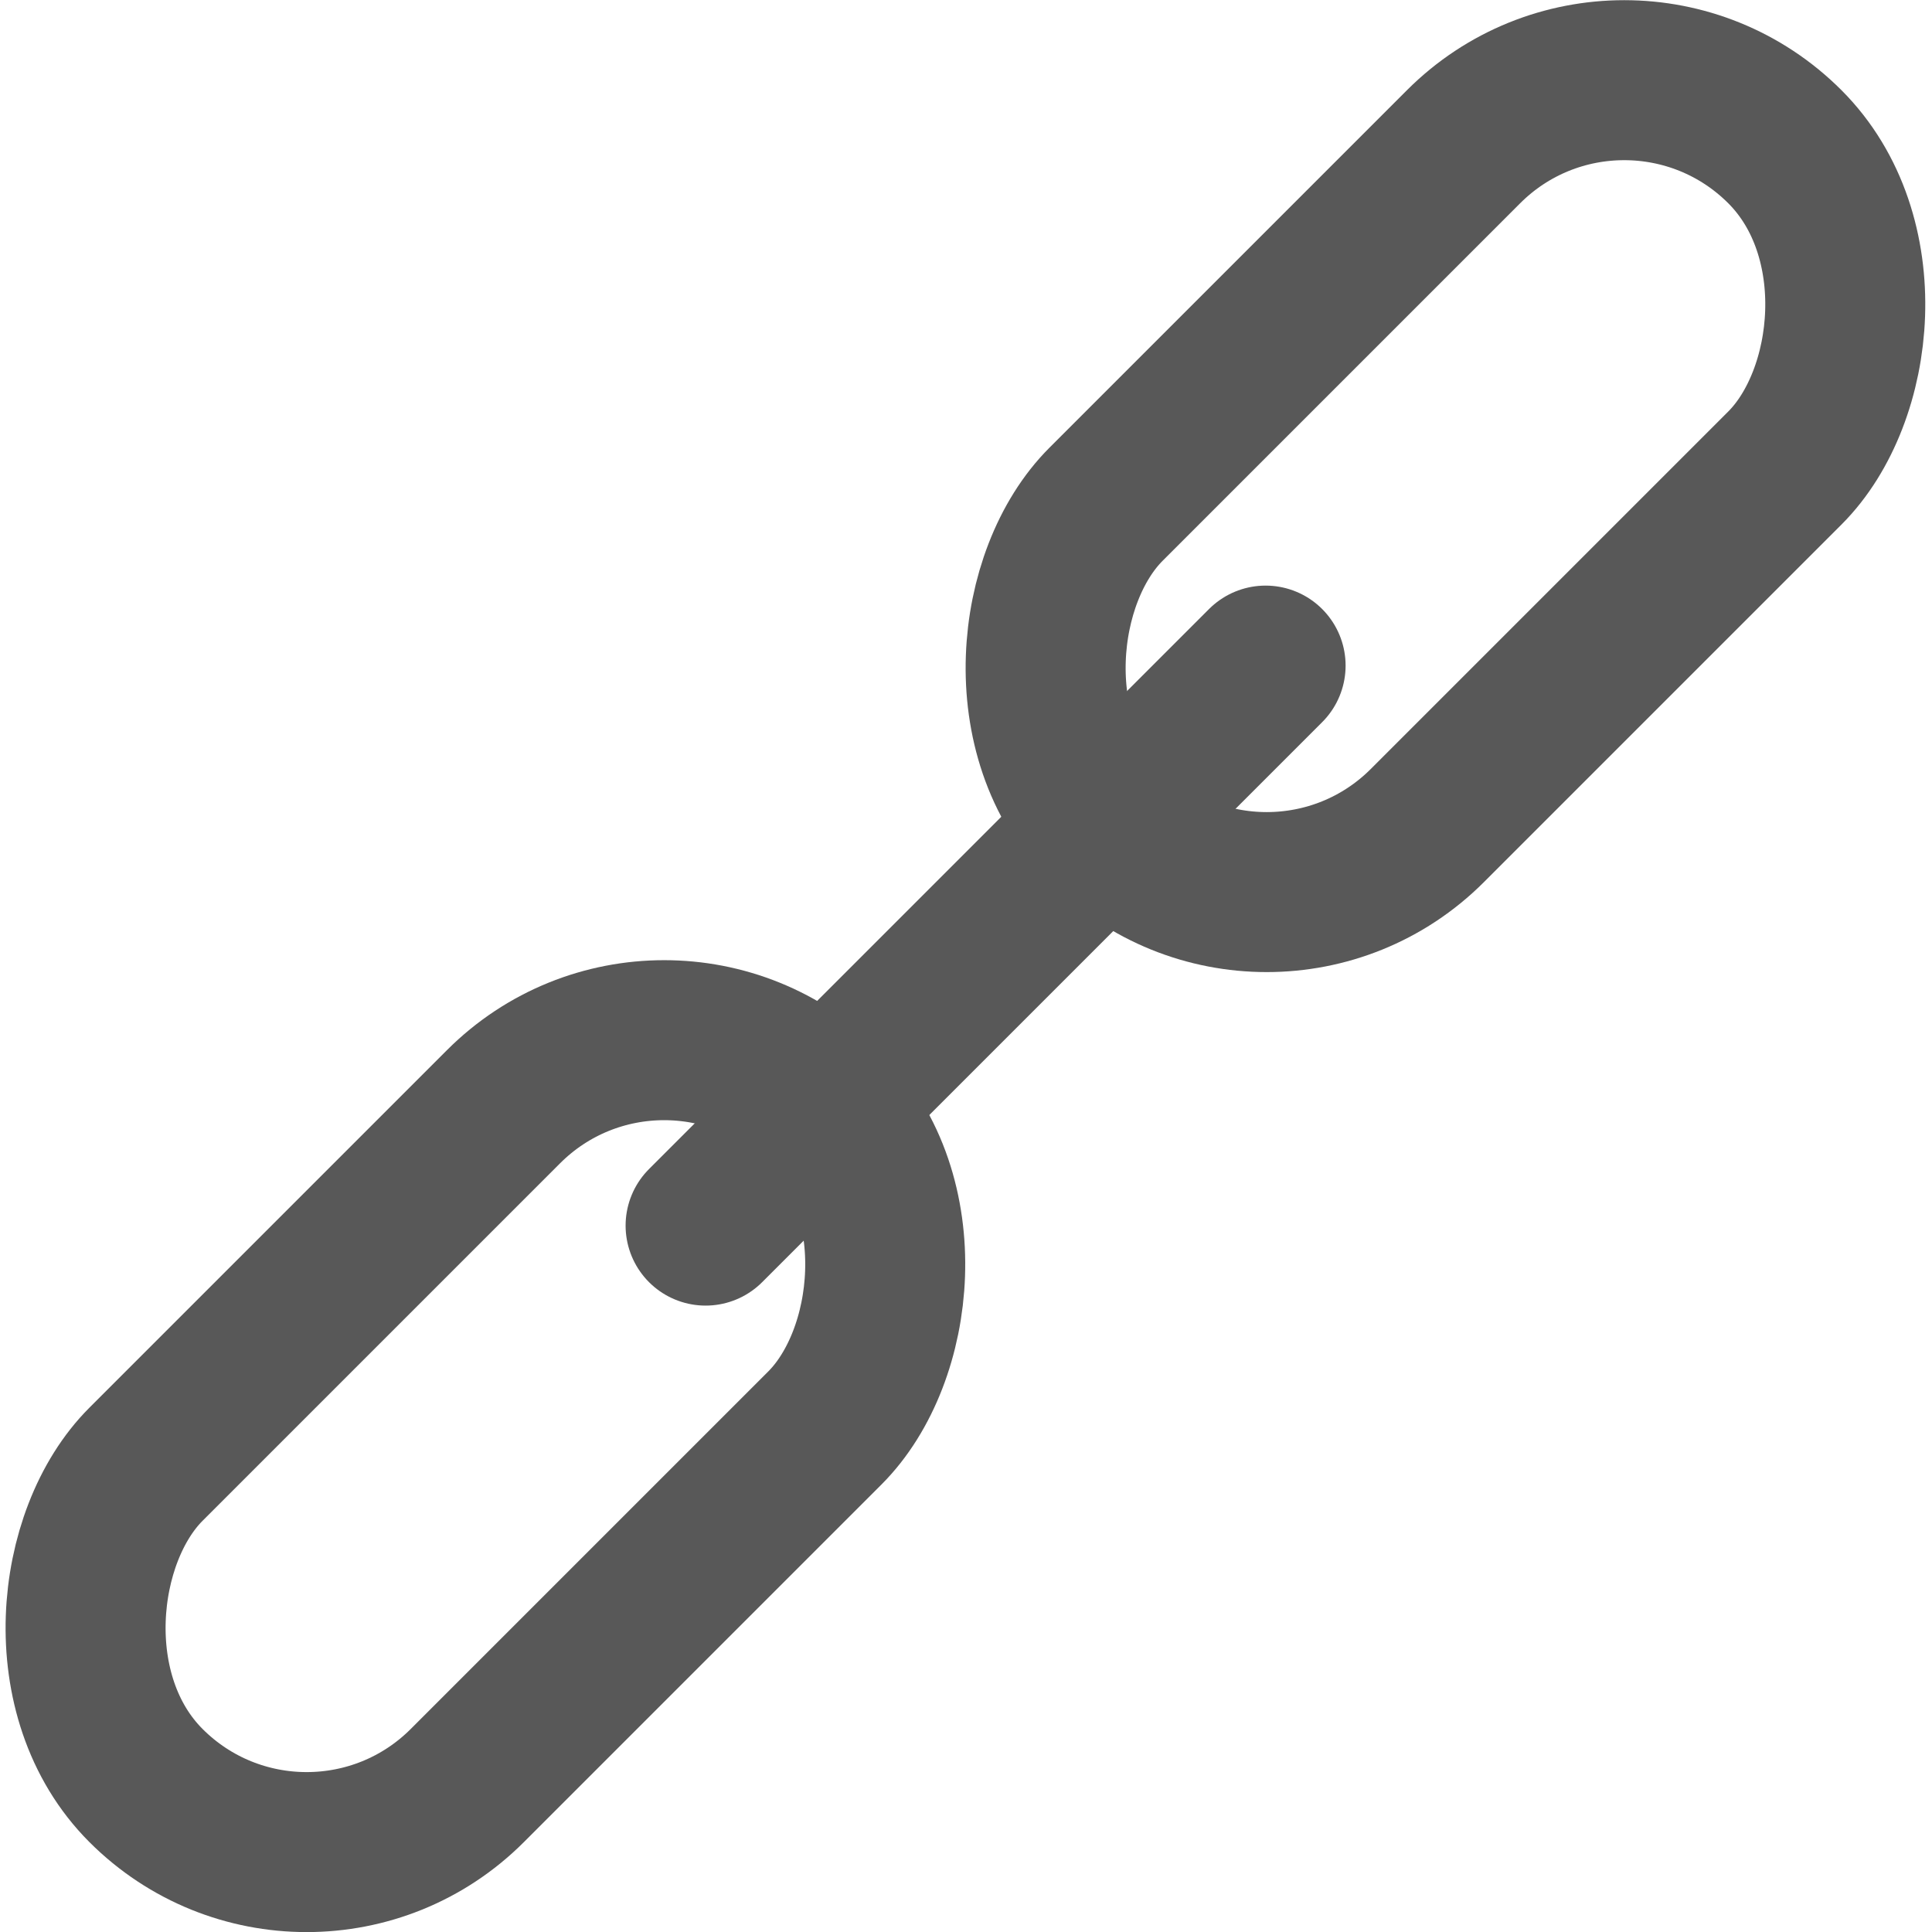 <svg xmlns="http://www.w3.org/2000/svg" viewBox="0 0 24.15 24.15"><defs><style>.cls-1{fill:none;stroke:#585858;stroke-linecap:round;stroke-linejoin:round;stroke-width:2px;}</style></defs><g id="Layer_2" data-name="Layer 2"><g id="Layer_1-2" data-name="Layer 1"><rect class="cls-1" x="15.23" y="0.08" width="5.68" height="12" rx="2.84" transform="translate(9.59 -11) rotate(45)"/><rect class="cls-1" x="3.23" y="12.08" width="5.68" height="12" rx="2.84" transform="translate(14.56 1) rotate(45)"/><line class="cls-1" x1="15.82" y1="8.32" x2="8.82" y2="15.32"/></g></g></svg>
